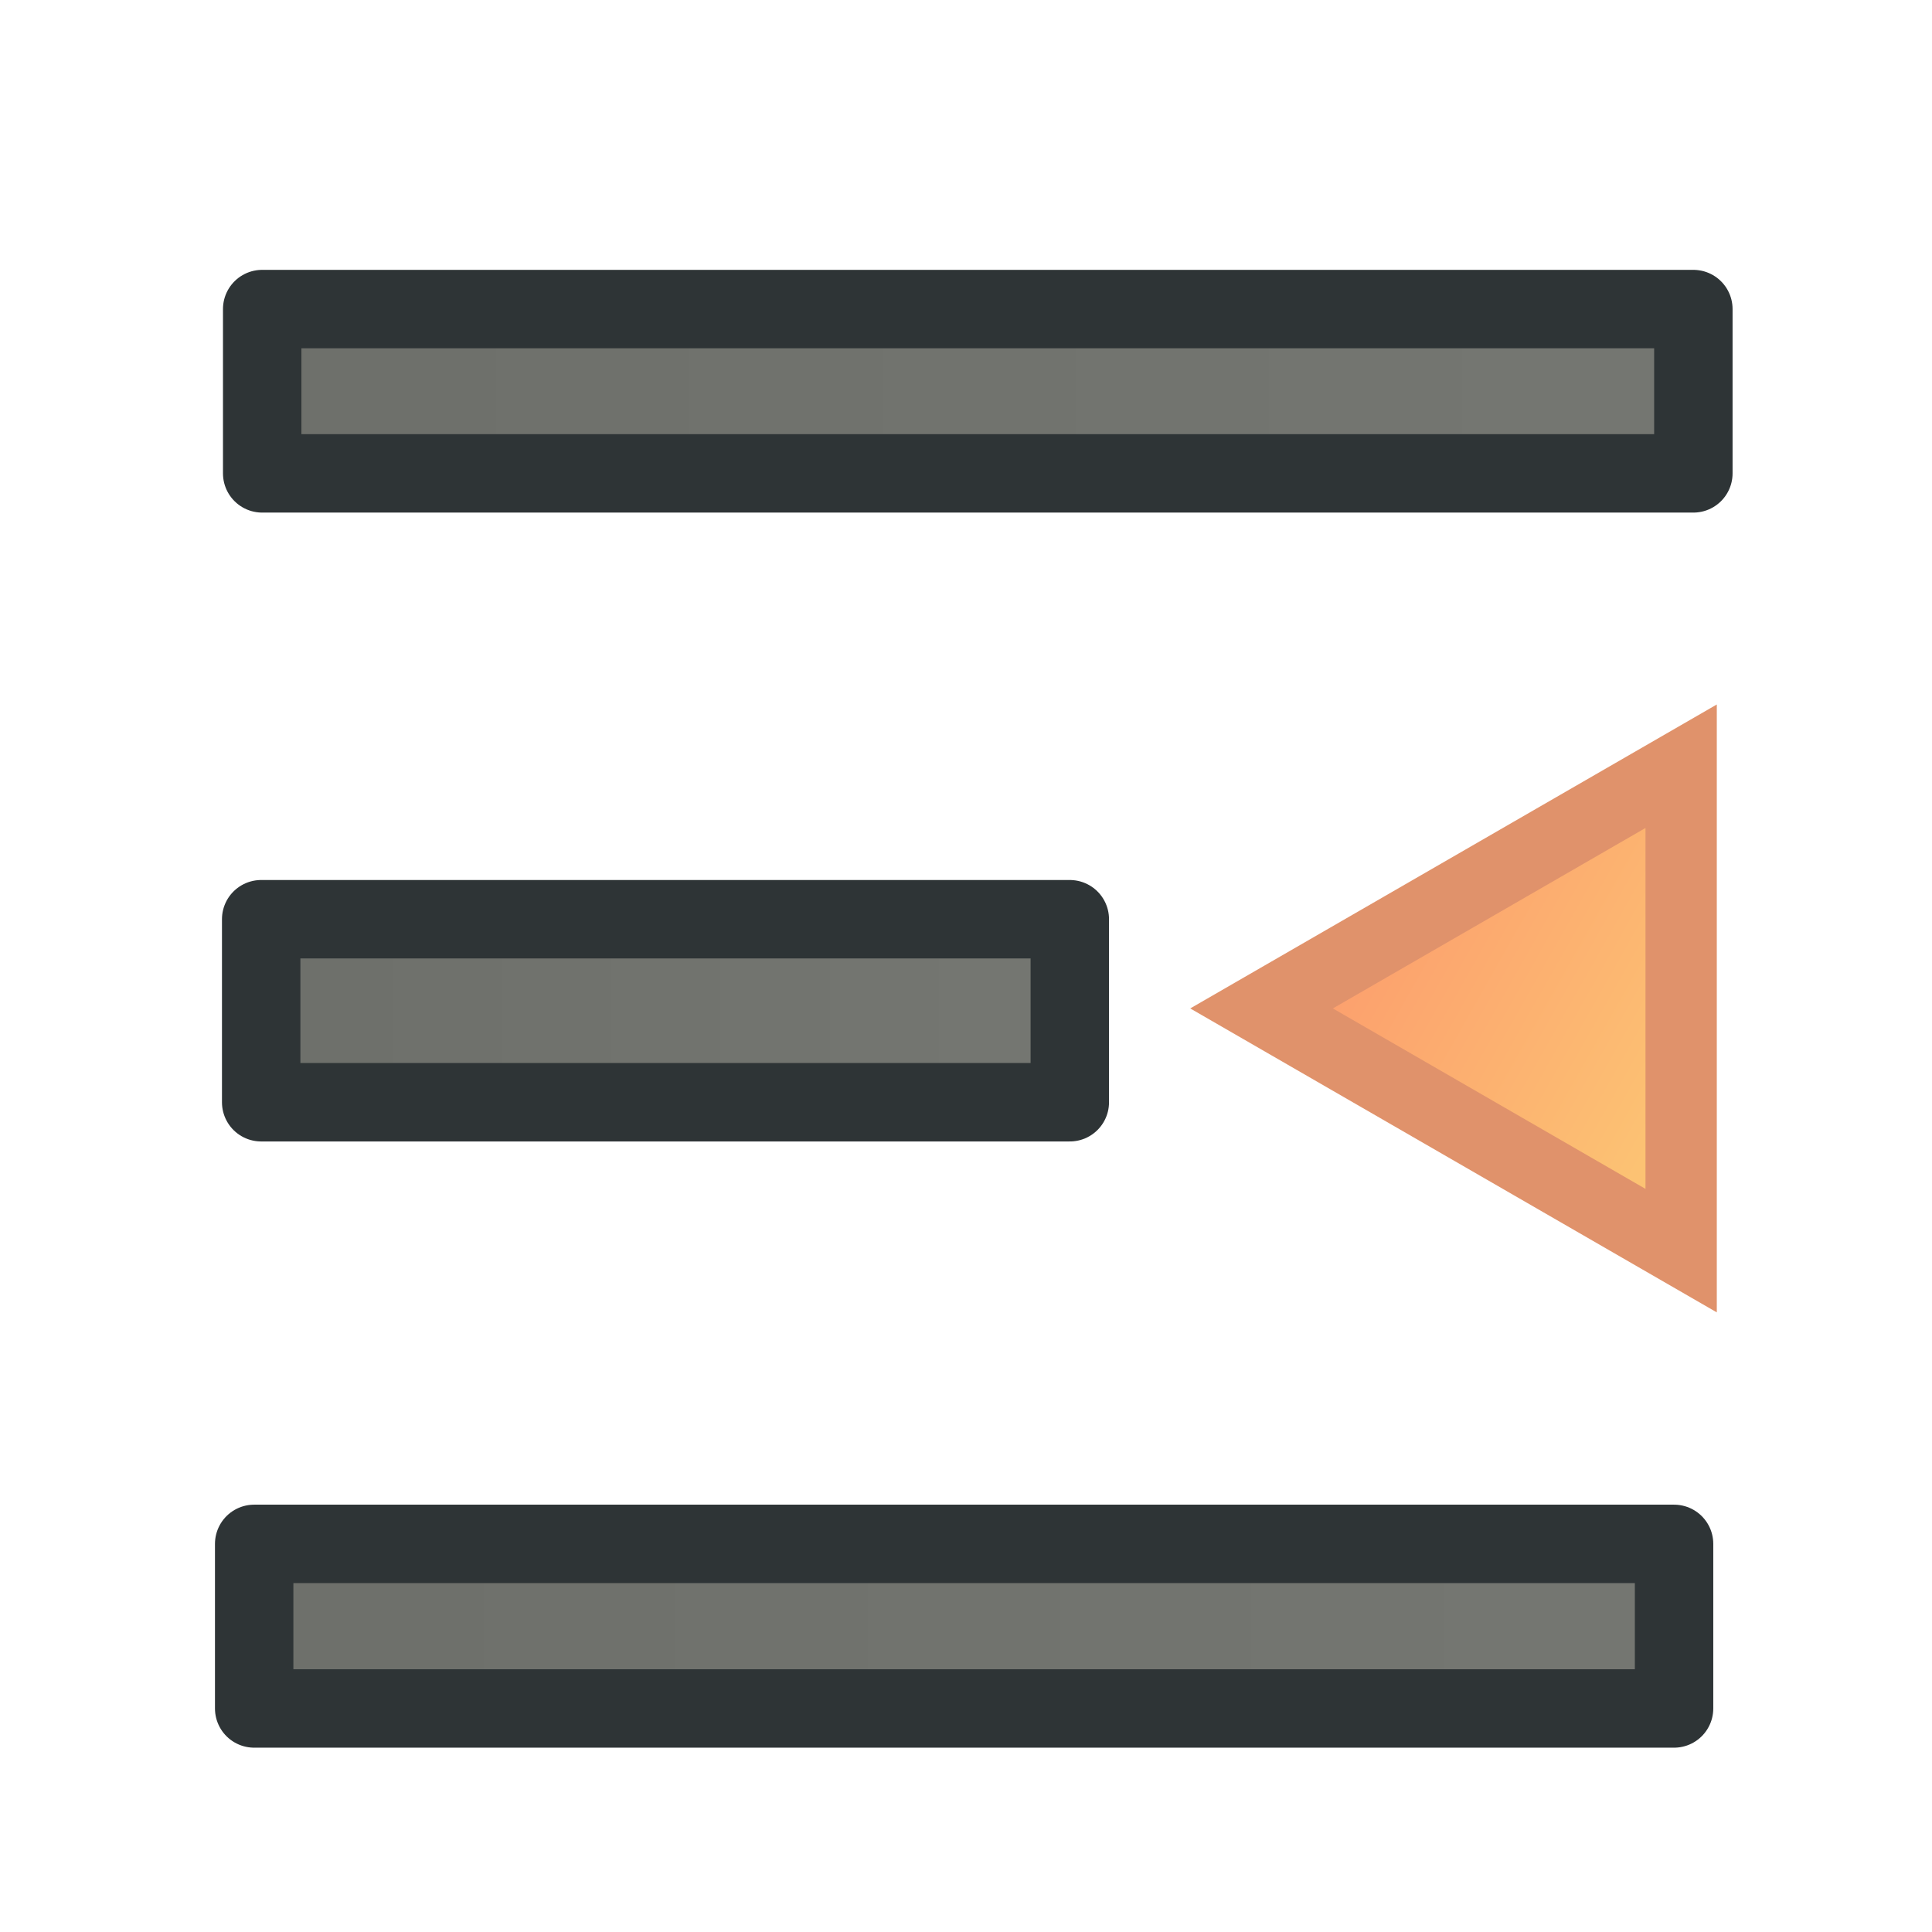 <svg xmlns="http://www.w3.org/2000/svg" xmlns:xlink="http://www.w3.org/1999/xlink" id="svg2" width="22" height="22" version="1.1" viewBox="0 0 744.094 1052.362"><defs id="defs4"><linearGradient id="linearGradient3195" x1="557.14" x2="570.48" y1="505.56" y2="505.56" gradientTransform="matrix(35.683 0 0 45.115 -20327 -22258)" gradientUnits="userSpaceOnUse" xlink:href="#linearGradient9497"/><linearGradient id="linearGradient9497"><stop id="stop9499" offset="0" stop-color="#757772"/><stop id="stop9501" offset="1" stop-color="#6d6f6a"/></linearGradient><linearGradient id="linearGradient3192" x1="557.14" x2="570.48" y1="505.56" y2="505.56" gradientTransform="matrix(63.154 0 0 40.5 -35986 -20262)" gradientUnits="userSpaceOnUse" xlink:href="#linearGradient9497"/><linearGradient id="linearGradient3189" x1="557.14" x2="570.48" y1="505.56" y2="505.56" gradientTransform="matrix(62.656 0 0 40.569 -35697 -19624)" gradientUnits="userSpaceOnUse" xlink:href="#linearGradient9497"/><linearGradient id="linearGradient3986" x1="1.105" x2="6.638" y1="13.153" y2="10.025" gradientTransform="matrix(.909 0 0 .909 -37.252 932.89)" gradientUnits="userSpaceOnUse"><stop id="stop3982" offset="0" stop-color="#fcc273"/><stop id="stop3984" offset="1" stop-color="#fc916b"/></linearGradient></defs><g id="layer1"><g stroke="#2e3436" stroke-linejoin="round" stroke-width="42.716"><rect id="rect8987" width="440.46" height="99.695" x="-428.59" y="500.7" fill="url(#linearGradient3195)" transform="scale(-1,1)"/><rect id="rect8987-2" width="779.56" height="89.498" x="-768.24" y="168.35" fill="url(#linearGradient3192)" transform="scale(-1,1)"/><rect id="rect8987-5" width="773.41" height="89.65" x="-757.73" y="840.95" fill="url(#linearGradient3189)" transform="scale(-1,1)"/></g><path id="path3978" fill="url(#linearGradient3986)" stroke="#e0926b" stroke-linecap="square" stroke-width=".812" d="m-31.671 943.54-2.389 1.379-2.389 1.379v-2.758-2.758l2.389 1.379z" transform="matrix(-47.835 0 0 47.834 -981.95 -44584)"/></g></svg>